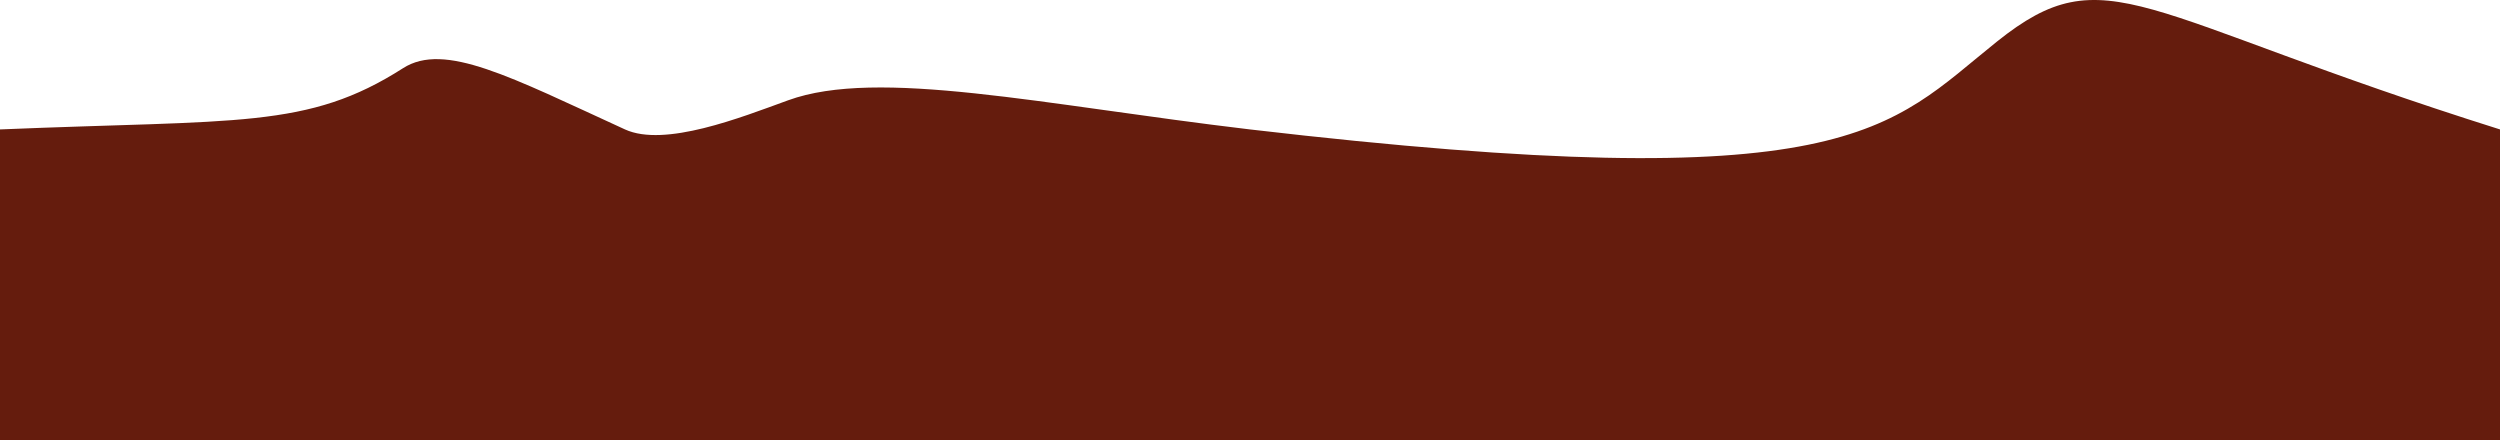 <svg width="1920" height="338" viewBox="0 0 1920 338" fill="none" xmlns="http://www.w3.org/2000/svg">
<path d="M1920 518V99.402C1640.94 11.557 1617.8 -35.391 1533.57 32.005C1449.34 99.402 1422.2 153.406 960 99.402C800.497 80.469 674.232 51.936 605.265 77.034C569 90.231 510.5 113.364 480 99.402C391.938 59.089 341.377 32.005 309.579 52.342C236 99.402 182.964 91.724 0 99.402V518H1920Z" fill="#651C0D"/>
</svg>
